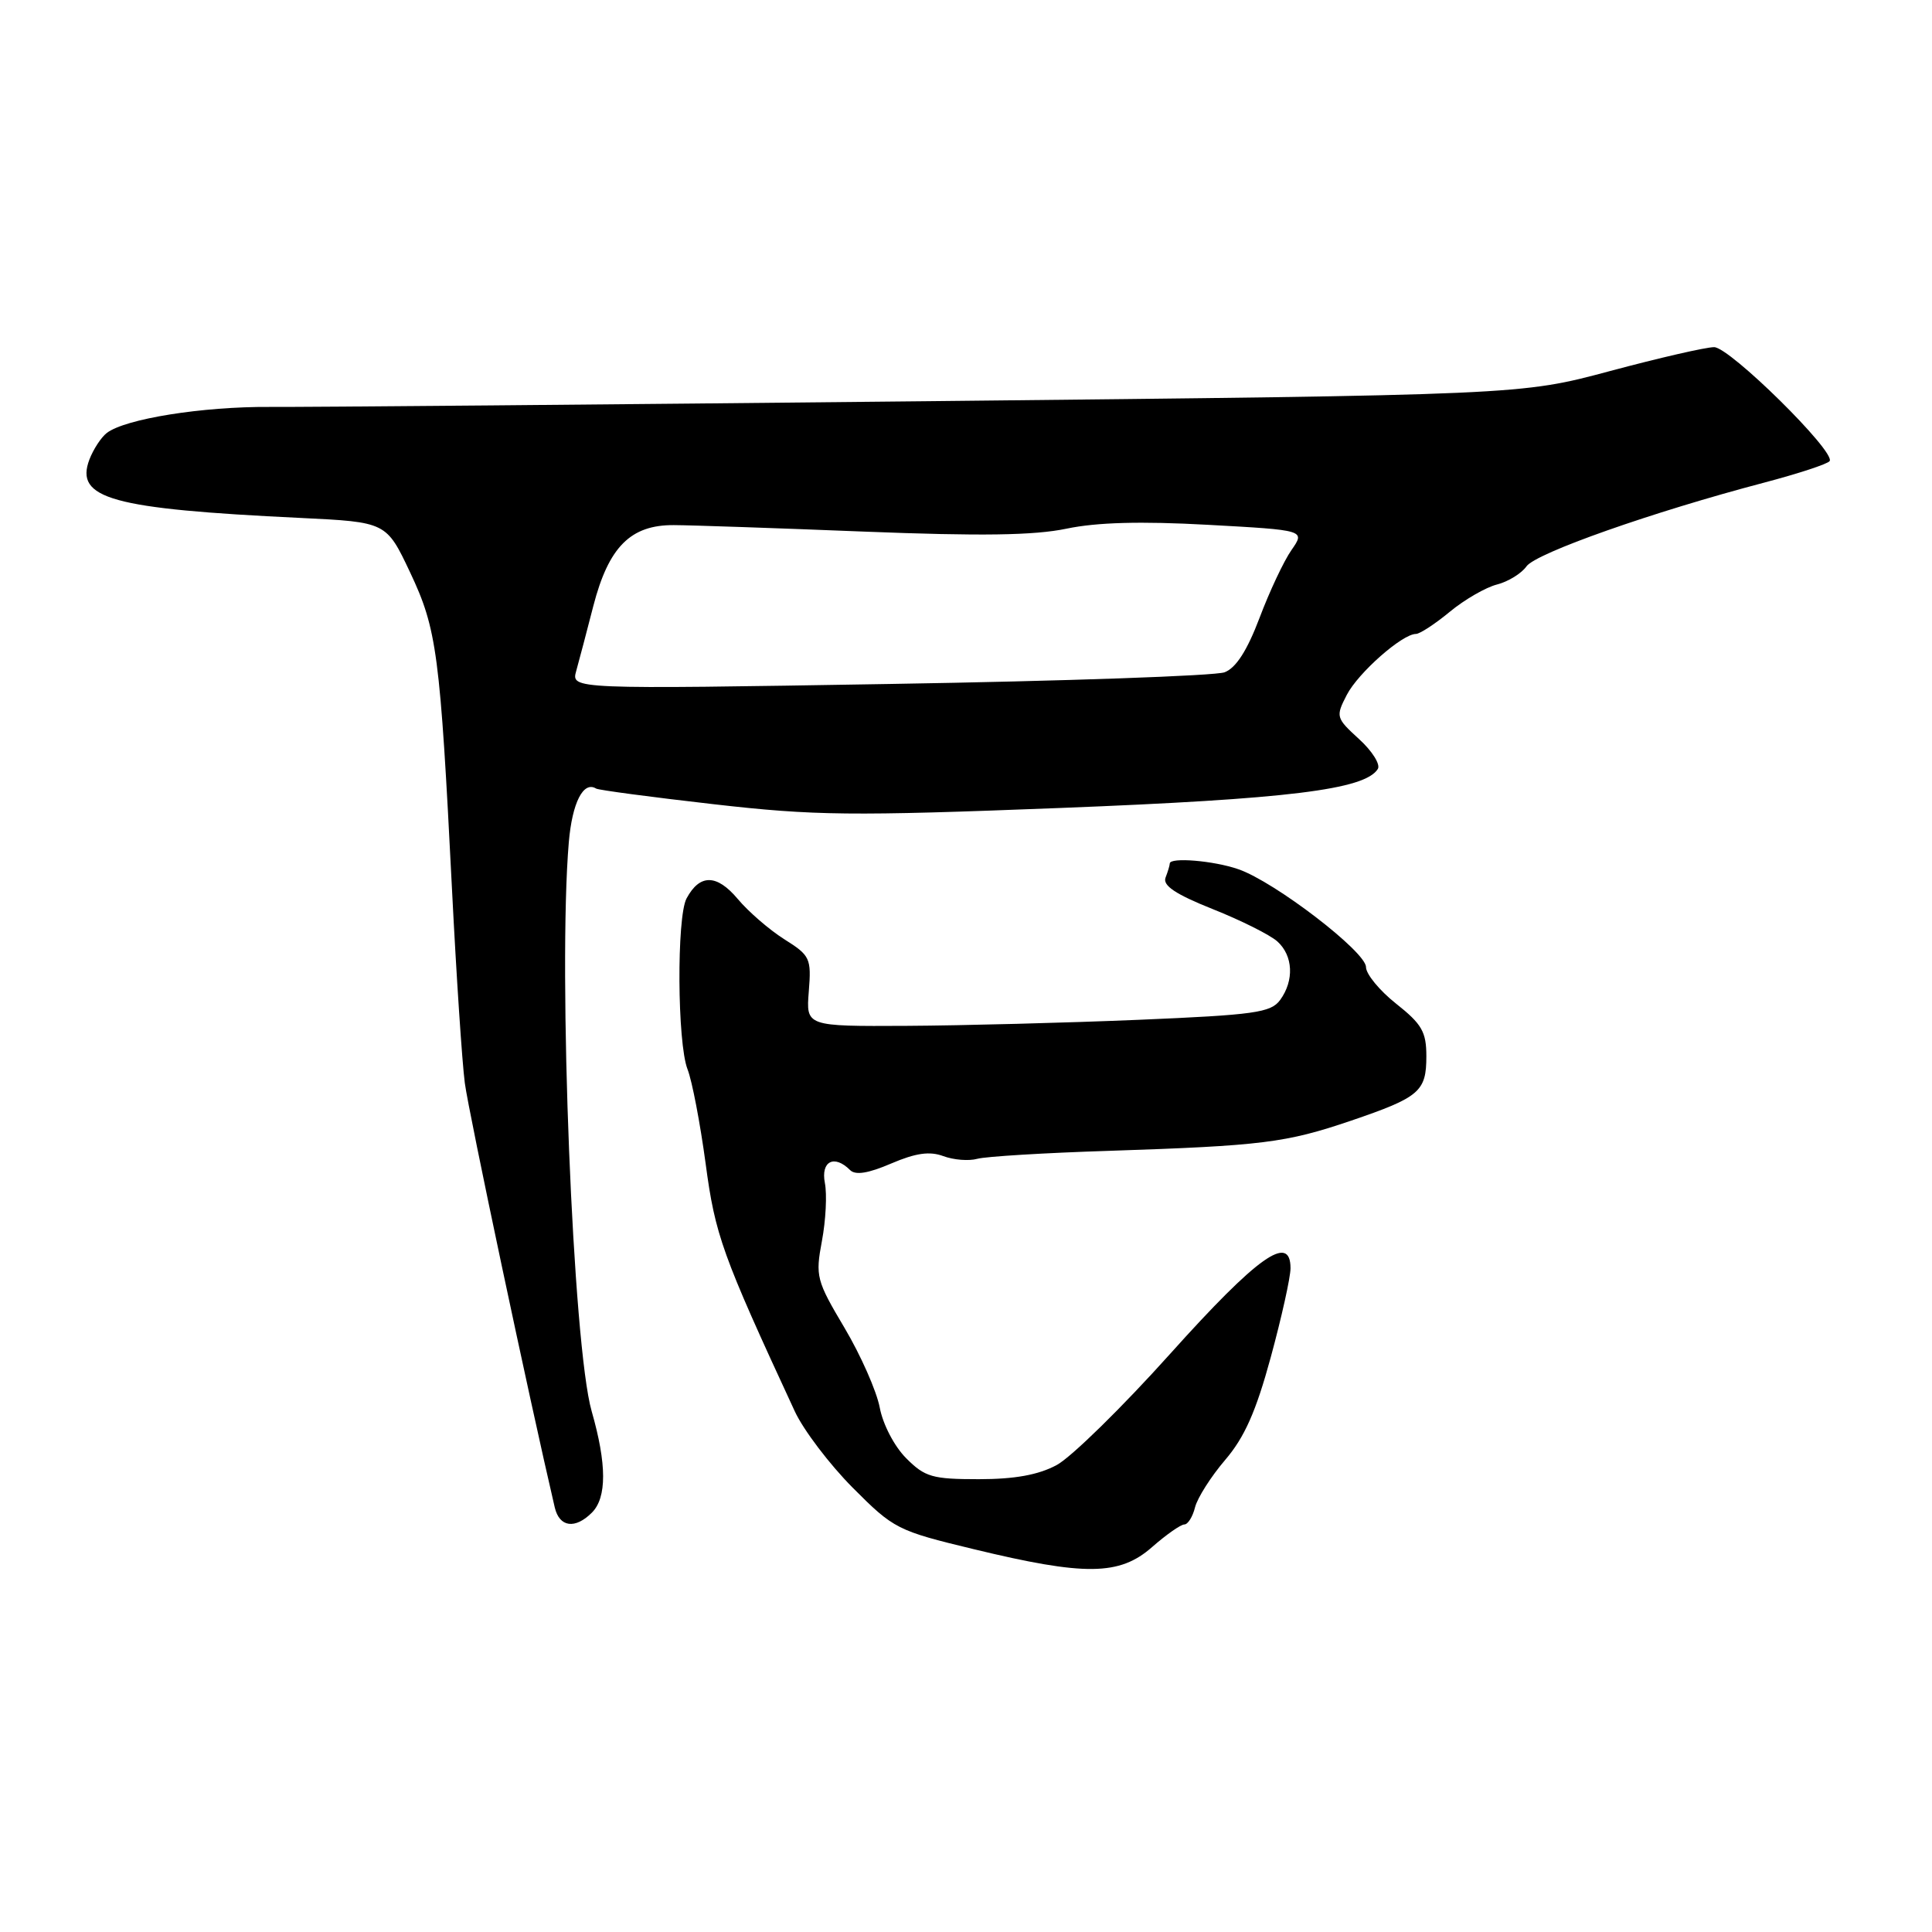 <?xml version="1.0" encoding="UTF-8" standalone="no"?>
<!DOCTYPE svg PUBLIC "-//W3C//DTD SVG 1.1//EN" "http://www.w3.org/Graphics/SVG/1.1/DTD/svg11.dtd" >
<svg xmlns="http://www.w3.org/2000/svg" xmlns:xlink="http://www.w3.org/1999/xlink" version="1.1" viewBox="0 0 256 256">
 <g >
 <path fill="currentColor"
d=" M 152.65 205.00 C 154.53 203.35 156.46 202.00 156.93 202.00 C 157.40 202.00 158.04 200.98 158.35 199.72 C 158.67 198.47 160.46 195.65 162.34 193.45 C 164.90 190.46 166.42 187.05 168.38 179.85 C 169.82 174.56 171.00 169.25 171.00 168.05 C 171.00 163.38 166.65 166.47 155.06 179.38 C 148.70 186.47 141.92 193.11 140.01 194.13 C 137.59 195.43 134.46 196.00 129.69 196.00 C 123.55 196.00 122.56 195.72 120.08 193.23 C 118.51 191.66 116.99 188.75 116.57 186.51 C 116.16 184.34 114.06 179.59 111.91 175.96 C 108.17 169.67 108.03 169.12 108.91 164.43 C 109.42 161.72 109.60 158.26 109.30 156.75 C 108.74 153.87 110.54 152.94 112.64 155.04 C 113.35 155.75 115.04 155.48 118.09 154.17 C 121.34 152.78 123.18 152.52 124.99 153.19 C 126.36 153.70 128.38 153.86 129.49 153.55 C 130.59 153.24 138.47 152.76 147.00 152.49 C 167.26 151.82 170.38 151.43 179.01 148.50 C 188.10 145.40 189.00 144.64 189.00 139.96 C 189.00 136.73 188.41 135.70 185.00 133.00 C 182.80 131.26 181.00 129.07 181.00 128.14 C 181.00 126.12 168.92 116.85 164.10 115.18 C 160.83 114.04 155.00 113.56 155.00 114.42 C 155.00 114.65 154.75 115.49 154.44 116.29 C 154.04 117.34 155.76 118.49 160.69 120.46 C 164.44 121.95 168.29 123.88 169.25 124.74 C 171.35 126.63 171.51 129.92 169.62 132.51 C 168.39 134.18 166.25 134.48 150.87 135.13 C 141.32 135.53 127.49 135.89 120.15 135.93 C 106.80 136.00 106.80 136.00 107.17 131.37 C 107.52 126.97 107.35 126.61 103.93 124.46 C 101.95 123.21 99.16 120.80 97.74 119.10 C 94.97 115.81 92.72 115.79 90.97 119.05 C 89.65 121.53 89.74 138.21 91.10 141.68 C 91.71 143.23 92.78 148.86 93.50 154.18 C 94.77 163.69 95.66 166.17 105.31 187.00 C 106.45 189.47 109.91 194.03 112.99 197.13 C 118.44 202.60 118.89 202.83 129.05 205.28 C 143.78 208.84 148.34 208.79 152.65 205.00 Z  M 78.43 200.43 C 80.42 198.44 80.41 194.01 78.40 187.00 C 75.91 178.32 73.92 128.67 75.37 111.60 C 75.82 106.35 77.30 103.45 78.99 104.49 C 79.31 104.69 86.30 105.62 94.54 106.56 C 107.96 108.09 112.69 108.14 140.50 107.06 C 170.70 105.88 180.87 104.63 182.57 101.89 C 182.94 101.30 181.82 99.51 180.08 97.93 C 177.01 95.12 176.97 94.96 178.46 92.07 C 179.98 89.14 185.81 84.00 187.62 84.00 C 188.13 84.00 190.15 82.68 192.11 81.06 C 194.07 79.44 196.89 77.82 198.36 77.45 C 199.84 77.07 201.60 75.99 202.27 75.04 C 203.53 73.28 218.96 67.84 233.76 63.95 C 238.30 62.75 242.21 61.47 242.44 61.09 C 243.22 59.83 229.19 46.00 227.13 46.00 C 226.03 46.00 219.82 47.43 213.32 49.17 C 201.50 52.34 201.50 52.34 123.00 53.16 C 79.83 53.61 40.56 53.95 35.74 53.92 C 26.80 53.86 16.58 55.50 14.15 57.37 C 13.40 57.95 12.37 59.53 11.85 60.88 C 9.88 66.08 14.75 67.43 39.84 68.63 C 51.19 69.18 51.19 69.18 54.34 75.84 C 57.90 83.39 58.31 86.48 59.90 118.00 C 60.47 129.28 61.23 140.75 61.59 143.50 C 62.09 147.36 70.17 185.48 73.51 199.75 C 74.13 202.37 76.20 202.66 78.43 200.43 Z  M 76.35 88.91 C 76.72 87.59 77.74 83.72 78.61 80.33 C 80.64 72.47 83.55 69.54 89.30 69.58 C 91.61 69.59 102.95 69.98 114.50 70.44 C 130.01 71.05 137.02 70.95 141.33 70.05 C 145.34 69.21 151.16 69.05 160.05 69.54 C 172.96 70.25 172.96 70.25 171.13 72.88 C 170.12 74.32 168.22 78.36 166.90 81.86 C 165.26 86.19 163.79 88.49 162.27 89.08 C 161.04 89.55 141.05 90.25 117.86 90.63 C 75.68 91.33 75.68 91.33 76.35 88.91 Z "/>
</g>
</svg>